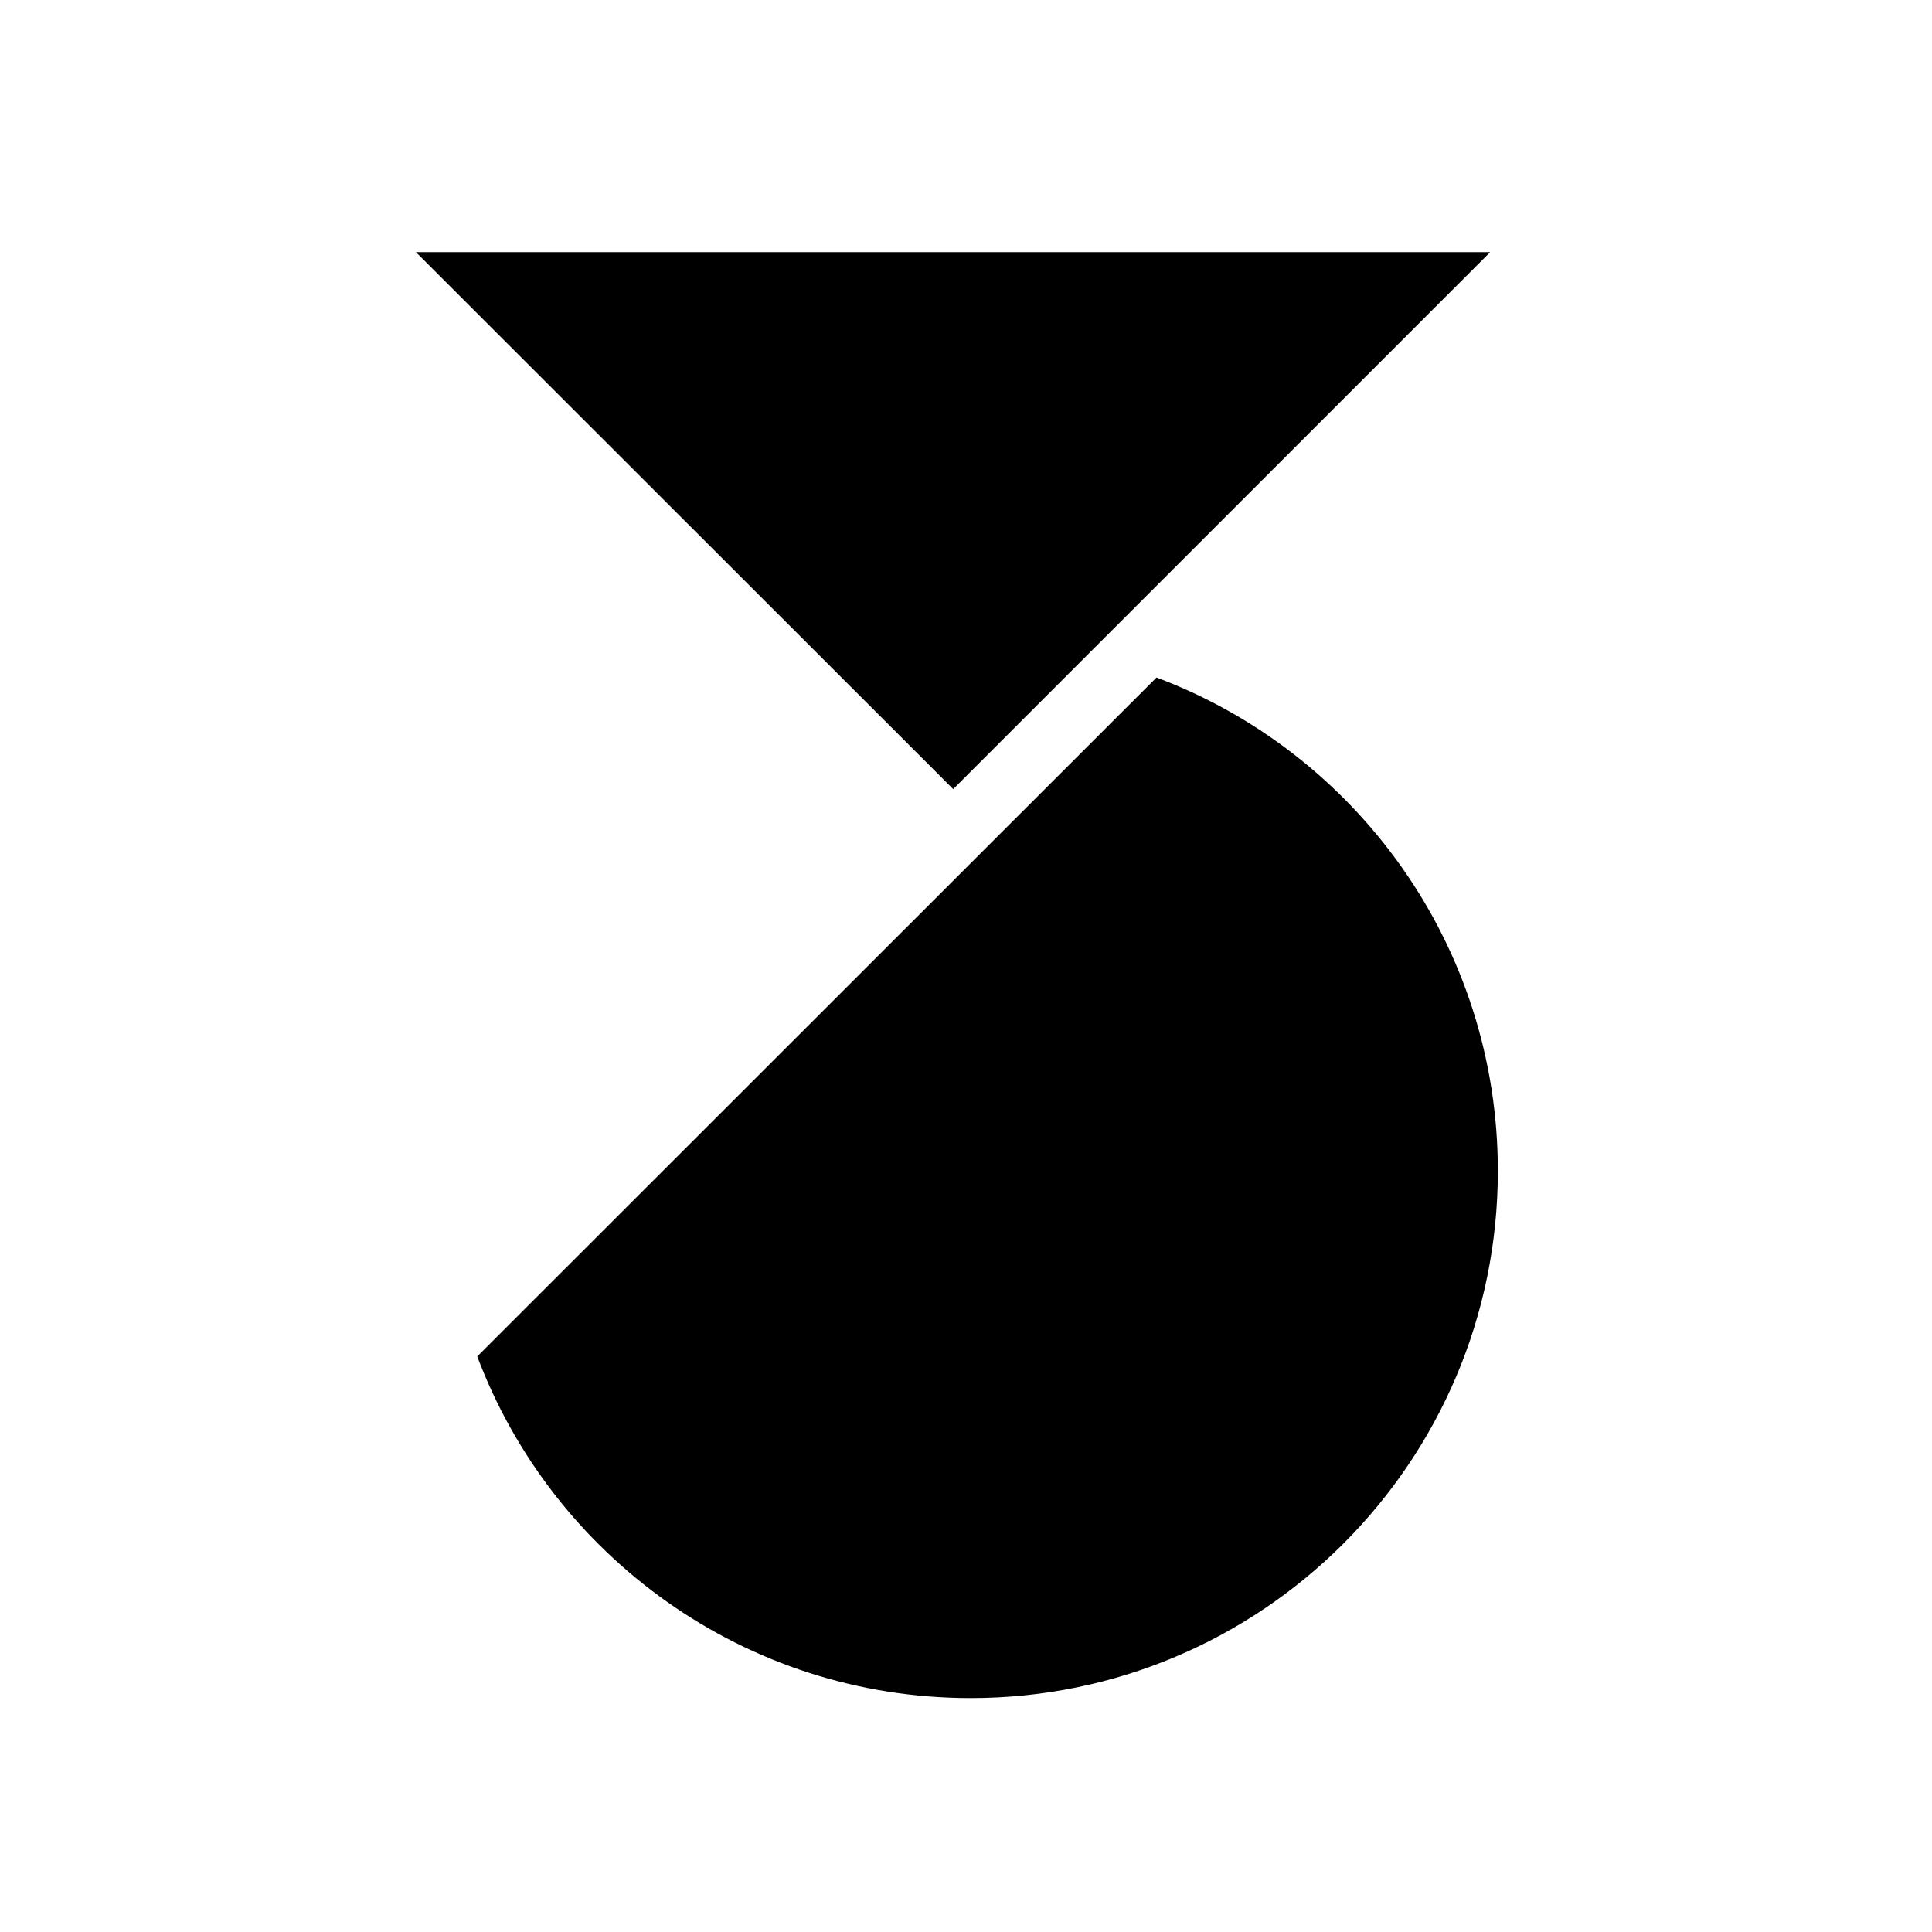 <?xml version="1.0" encoding="UTF-8" standalone="no"?>
<svg
   xmlns:dc="http://purl.org/dc/elements/1.1/"
   xmlns:cc="http://creativecommons.org/ns#"
   xmlns:rdf="http://www.w3.org/1999/02/22-rdf-syntax-ns#"
   xmlns:svg="http://www.w3.org/2000/svg"
   xmlns="http://www.w3.org/2000/svg"
   viewBox="0 0 630 630"
   version="1.1"
   id="svg1080">
  <g transform="translate(69.852,70.373)" />
  <g transform="translate(69.852,70.373)" />
  <g transform="translate(69.852,70.373)" />
  <g transform="translate(69.852,70.373)" />
  <g transform="translate(69.852,70.373)" />
  <g transform="translate(69.852,70.373)" />
  <g transform="translate(69.852,70.373)" />
  <g transform="translate(69.852,70.373)"  />
  <g transform="translate(69.852,70.373)" />
  <g transform="translate(69.852,70.373)" />
  <g transform="translate(69.852,70.373)" />
  <g transform="translate(69.852,70.373)" />
  <g transform="translate(69.852,70.373)" />
  <g transform="translate(69.852,70.373)" />
  <g transform="translate(69.852,70.373)" />
  <g transform="matrix(0.834,0,0,0.834,77.244,84.936)" />
  <g transform="matrix(0.834,0,0,0.834,77.244,84.936)" />
  <g transform="matrix(0.834,0,0,0.834,77.244,84.936)" />
  <g transform="matrix(0.834,0,0,0.834,77.244,84.936)" />
  <g transform="matrix(0.834,0,0,0.834,77.244,84.936)" />
  <g transform="matrix(0.834,0,0,0.834,77.244,84.936)" />
  <g transform="matrix(0.834,0,0,0.834,77.244,84.936)" />
  <g transform="matrix(0.834,0,0,0.834,77.244,84.936)" />
  <g transform="matrix(0.834,0,0,0.834,77.244,84.936)" />
  <g transform="matrix(0.834,0,0,0.834,77.244,84.936)" />
  <g transform="matrix(0.834,0,0,0.834,77.244,84.936)" />
  <g transform="matrix(0.834,0,0,0.834,77.244,84.936)" />
  <g transform="matrix(0.834,0,0,0.834,77.244,84.936)" />
  <g transform="matrix(0.834,0,0,0.834,77.244,84.936)" />
  <g transform="matrix(0.834,0,0,0.834,77.244,84.936)" />
  <g transform="translate(131.828,82.222)">
    <g>
      <polygon points="3.8,0 354.1,0 179,175.1 "/>
    </g>
    <g>
      <path d="M 245.3,138.7 23.8,360.1 c 24.5,65.1 87.3,111.4 160.9,111.4 94.9,0 171.9,-77 171.9,-171.9 0,-73.7 -46.3,-136.5 -111.3,-160.9 z" />
    </g>
  </g>
</svg>
